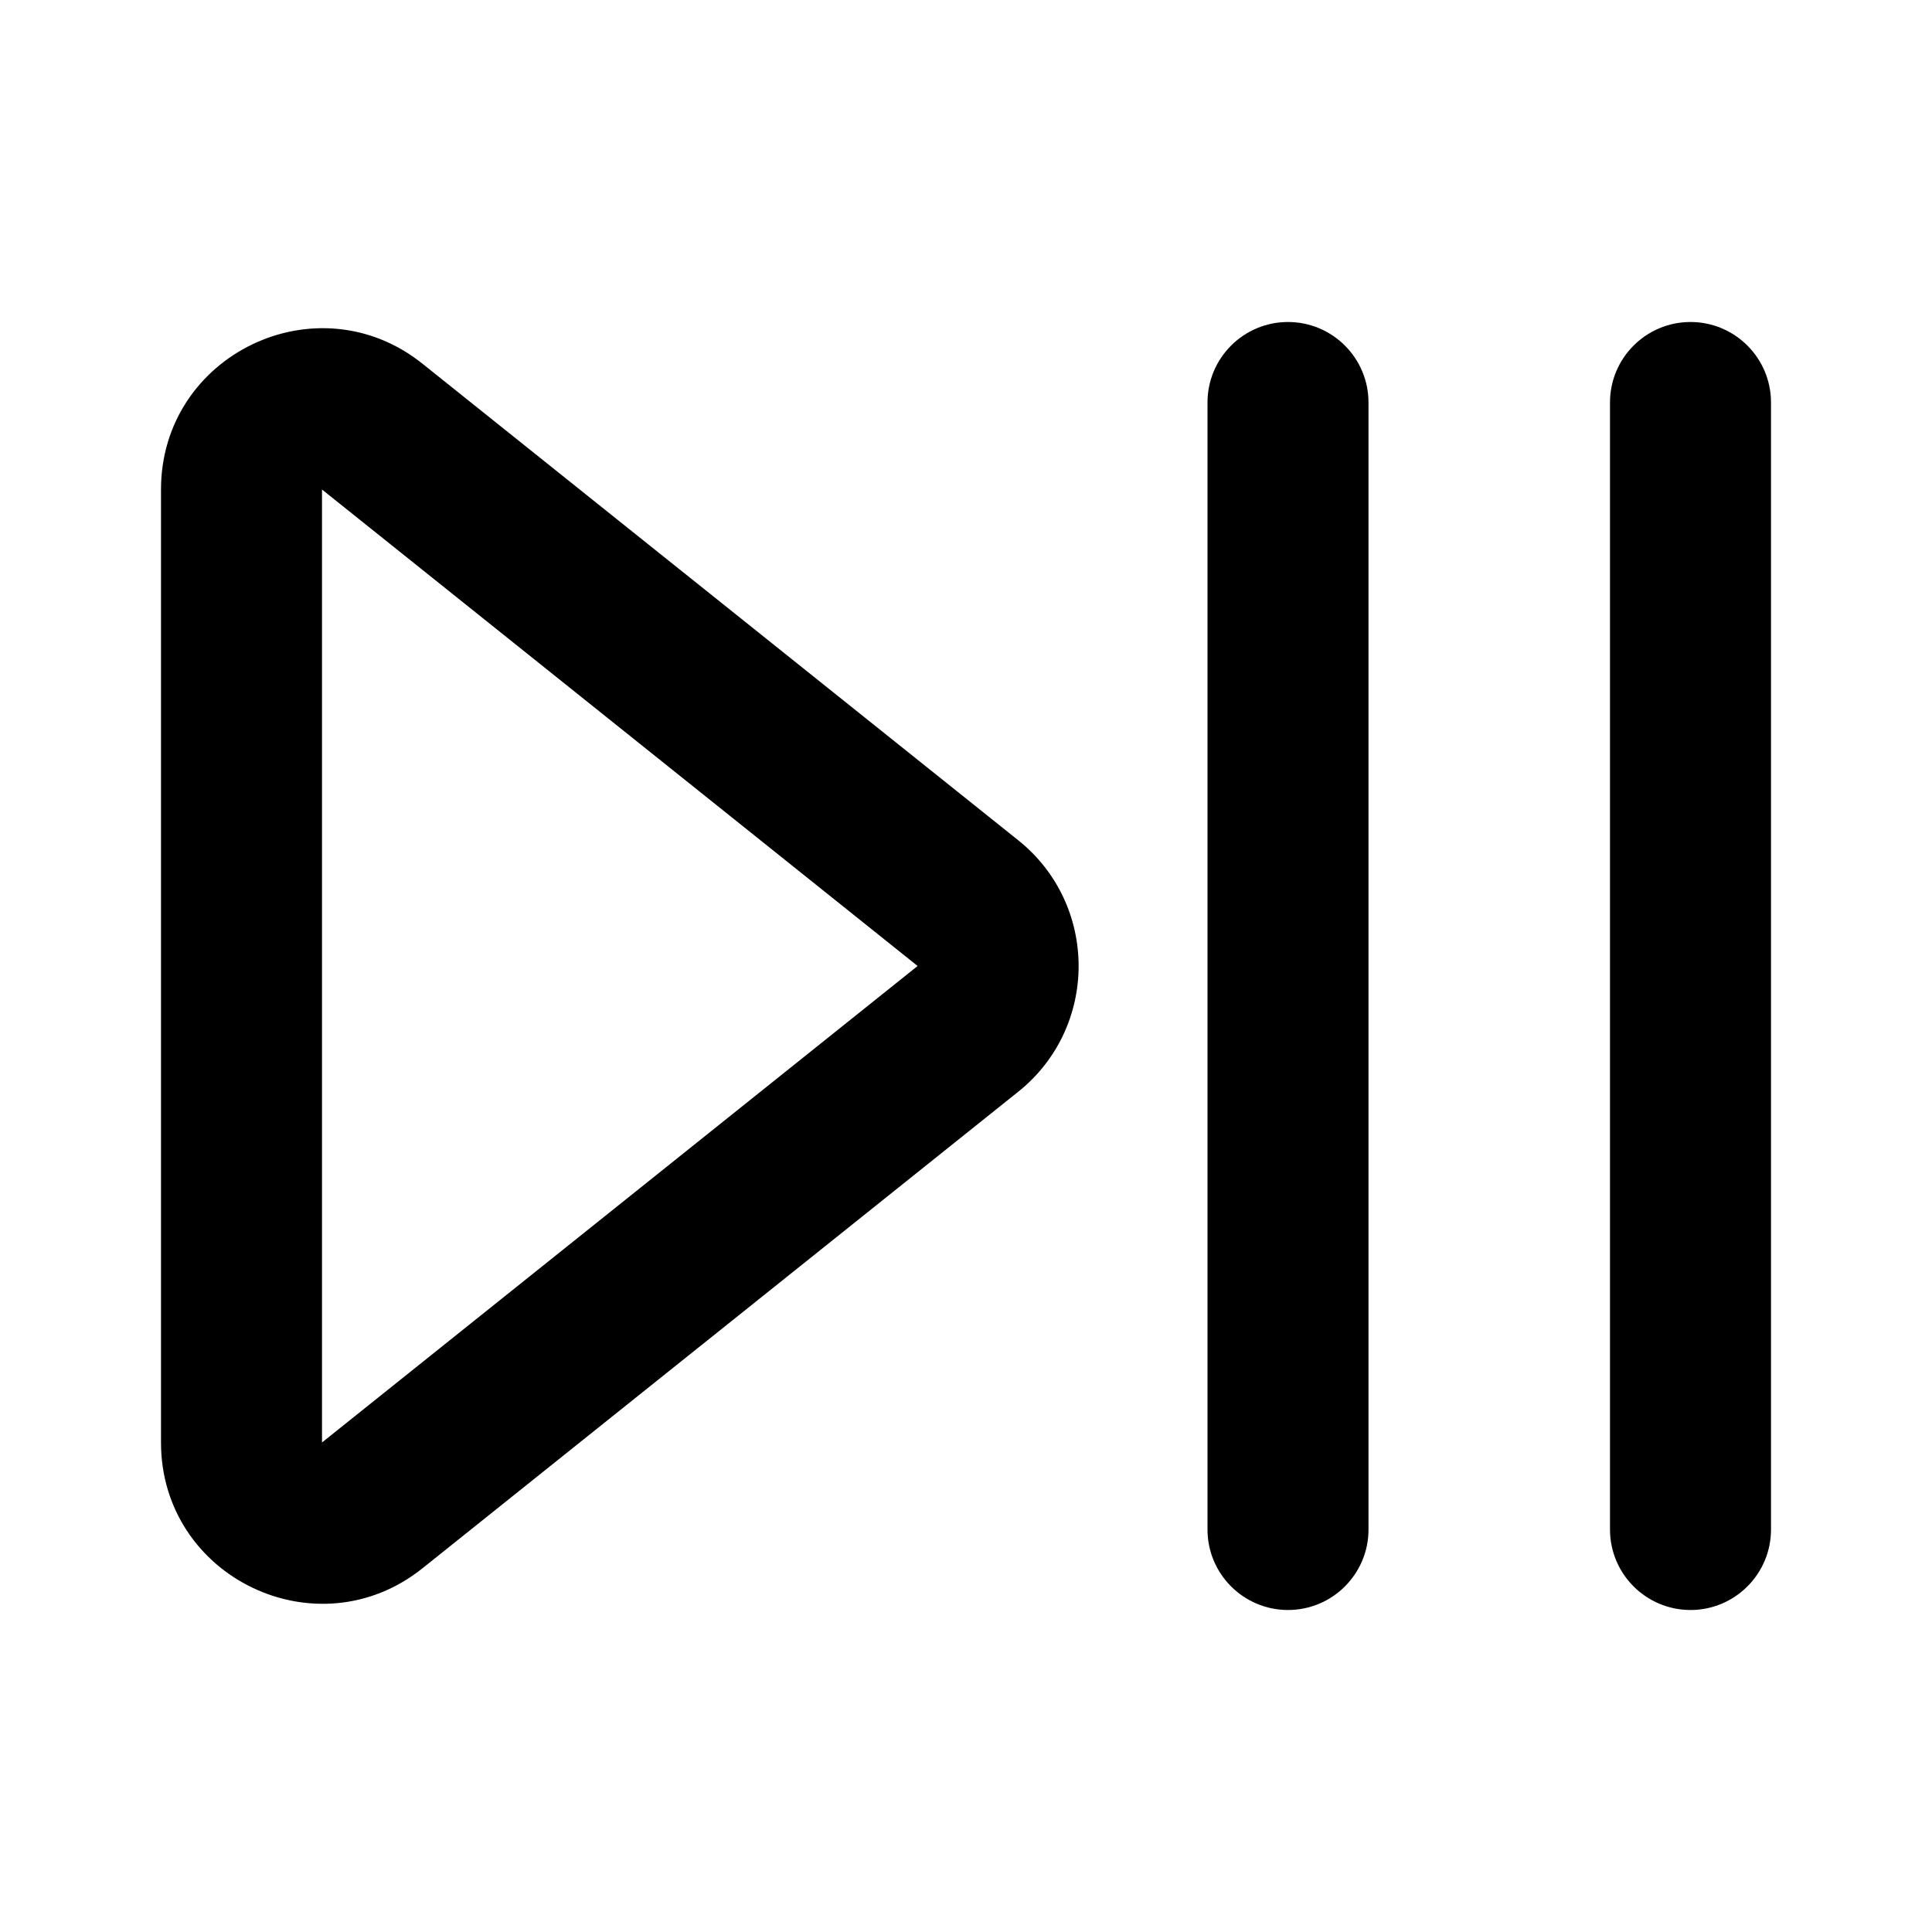 <svg viewBox="0 0 24 24" fill="none" xmlns="http://www.w3.org/2000/svg">
<path fill-rule="evenodd" clip-rule="evenodd" d="M2 6.081C2 4.404 3.94 3.471 5.249 4.519L12.649 10.438C13.649 11.239 13.649 12.761 12.649 13.562L5.249 19.481C3.94 20.529 2 19.596 2 17.919V6.081ZM11.399 12L4 6.081V17.919L11.399 12Z" fill="currentColor"/>
<path fill-rule="evenodd" clip-rule="evenodd" d="M16 4C16.552 4 17 4.448 17 5V19C17 19.552 16.552 20 16 20C15.448 20 15 19.552 15 19V5C15 4.448 15.448 4 16 4Z" fill="currentColor"/>
<path fill-rule="evenodd" clip-rule="evenodd" d="M21 4C21.552 4 22 4.448 22 5V19C22 19.552 21.552 20 21 20C20.448 20 20 19.552 20 19V5C20 4.448 20.448 4 21 4Z" fill="currentColor"/>
</svg>
